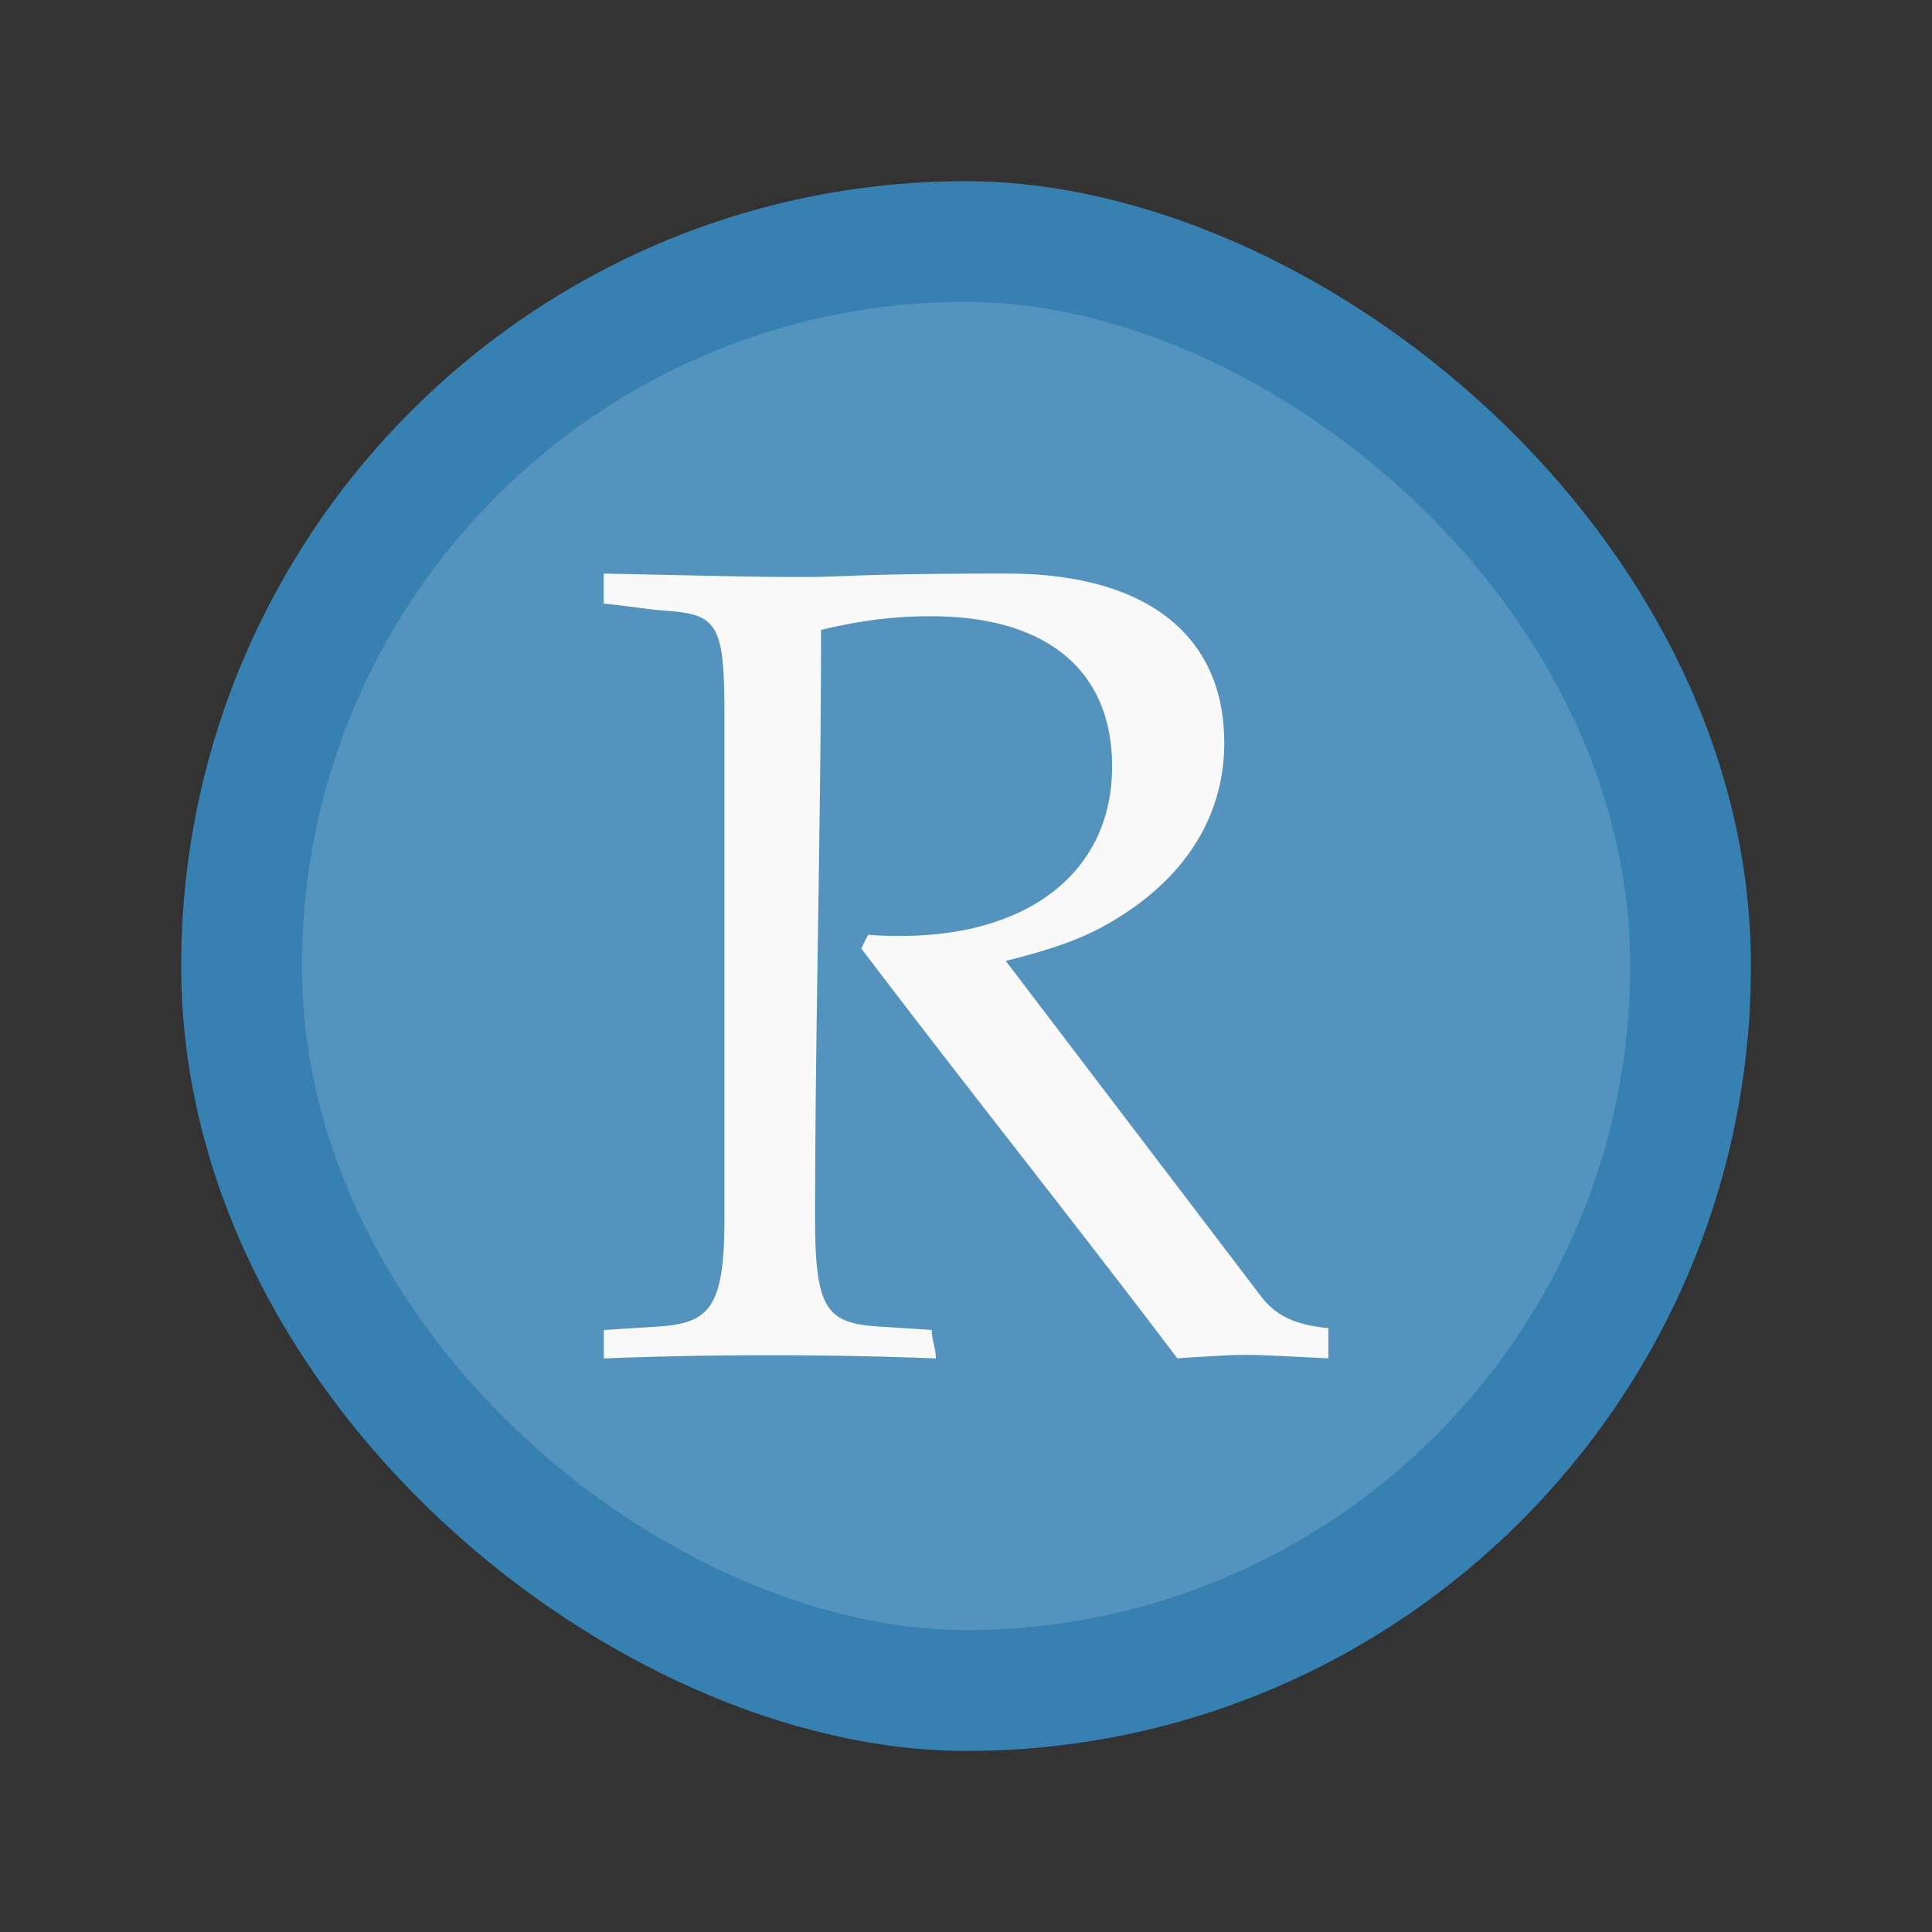 <svg xmlns="http://www.w3.org/2000/svg" width="64" height="64" viewBox="0 0 16.933 16.933"><rect x="0" y="0" width="16.933" height="16.933" fill="#333333" stroke="none"/><g transform="translate(0 -280.067)"><rect width="13.758" height="13.758" x="-295.413" y="-15.346" rx="6.879" ry="6.879" transform="matrix(0 -1 -1 0 0 0)" fill="#3680b2"/><rect transform="matrix(0 -1 -1 0 0 0)" ry="5.821" rx="5.821" y="-14.288" x="-294.354" height="11.642" width="11.642" opacity=".15" fill="#fff"/><path d="M7.195 285.588c.334-.08.628-.12.962-.12 1.02 0 1.59.476 1.59 1.318 0 .91-.716 1.484-1.854 1.484-.069 0-.158 0-.285-.01l-.059.12c.907 1.197 1.863 2.394 2.77 3.592.461-.03.509-.03.616-.03.09 0 .09 0 .707.03v-.265c-.314-.03-.471-.12-.598-.289l-2.229-2.929c.55-.138.804-.247 1.13-.475.51-.366.785-.861.785-1.435 0-.95-.688-1.485-1.905-1.485-1.275 0-1.433.03-1.766.03-.325 0-.393 0-1.768-.03v.264c.135.01.41.053.544.062.451.03.514.12.514.891v4.444c0 .783-.135.909-.587.939l-.47.03v.249a37.502 37.502 0 0 1 2.91 0c0-.098-.035-.151-.035-.25-.157-.01-.314-.019-.47-.03-.452-.029-.553-.155-.553-.938 0-1.721.052-3.444.052-5.166" fill="#f9f9f9"/></g></svg>